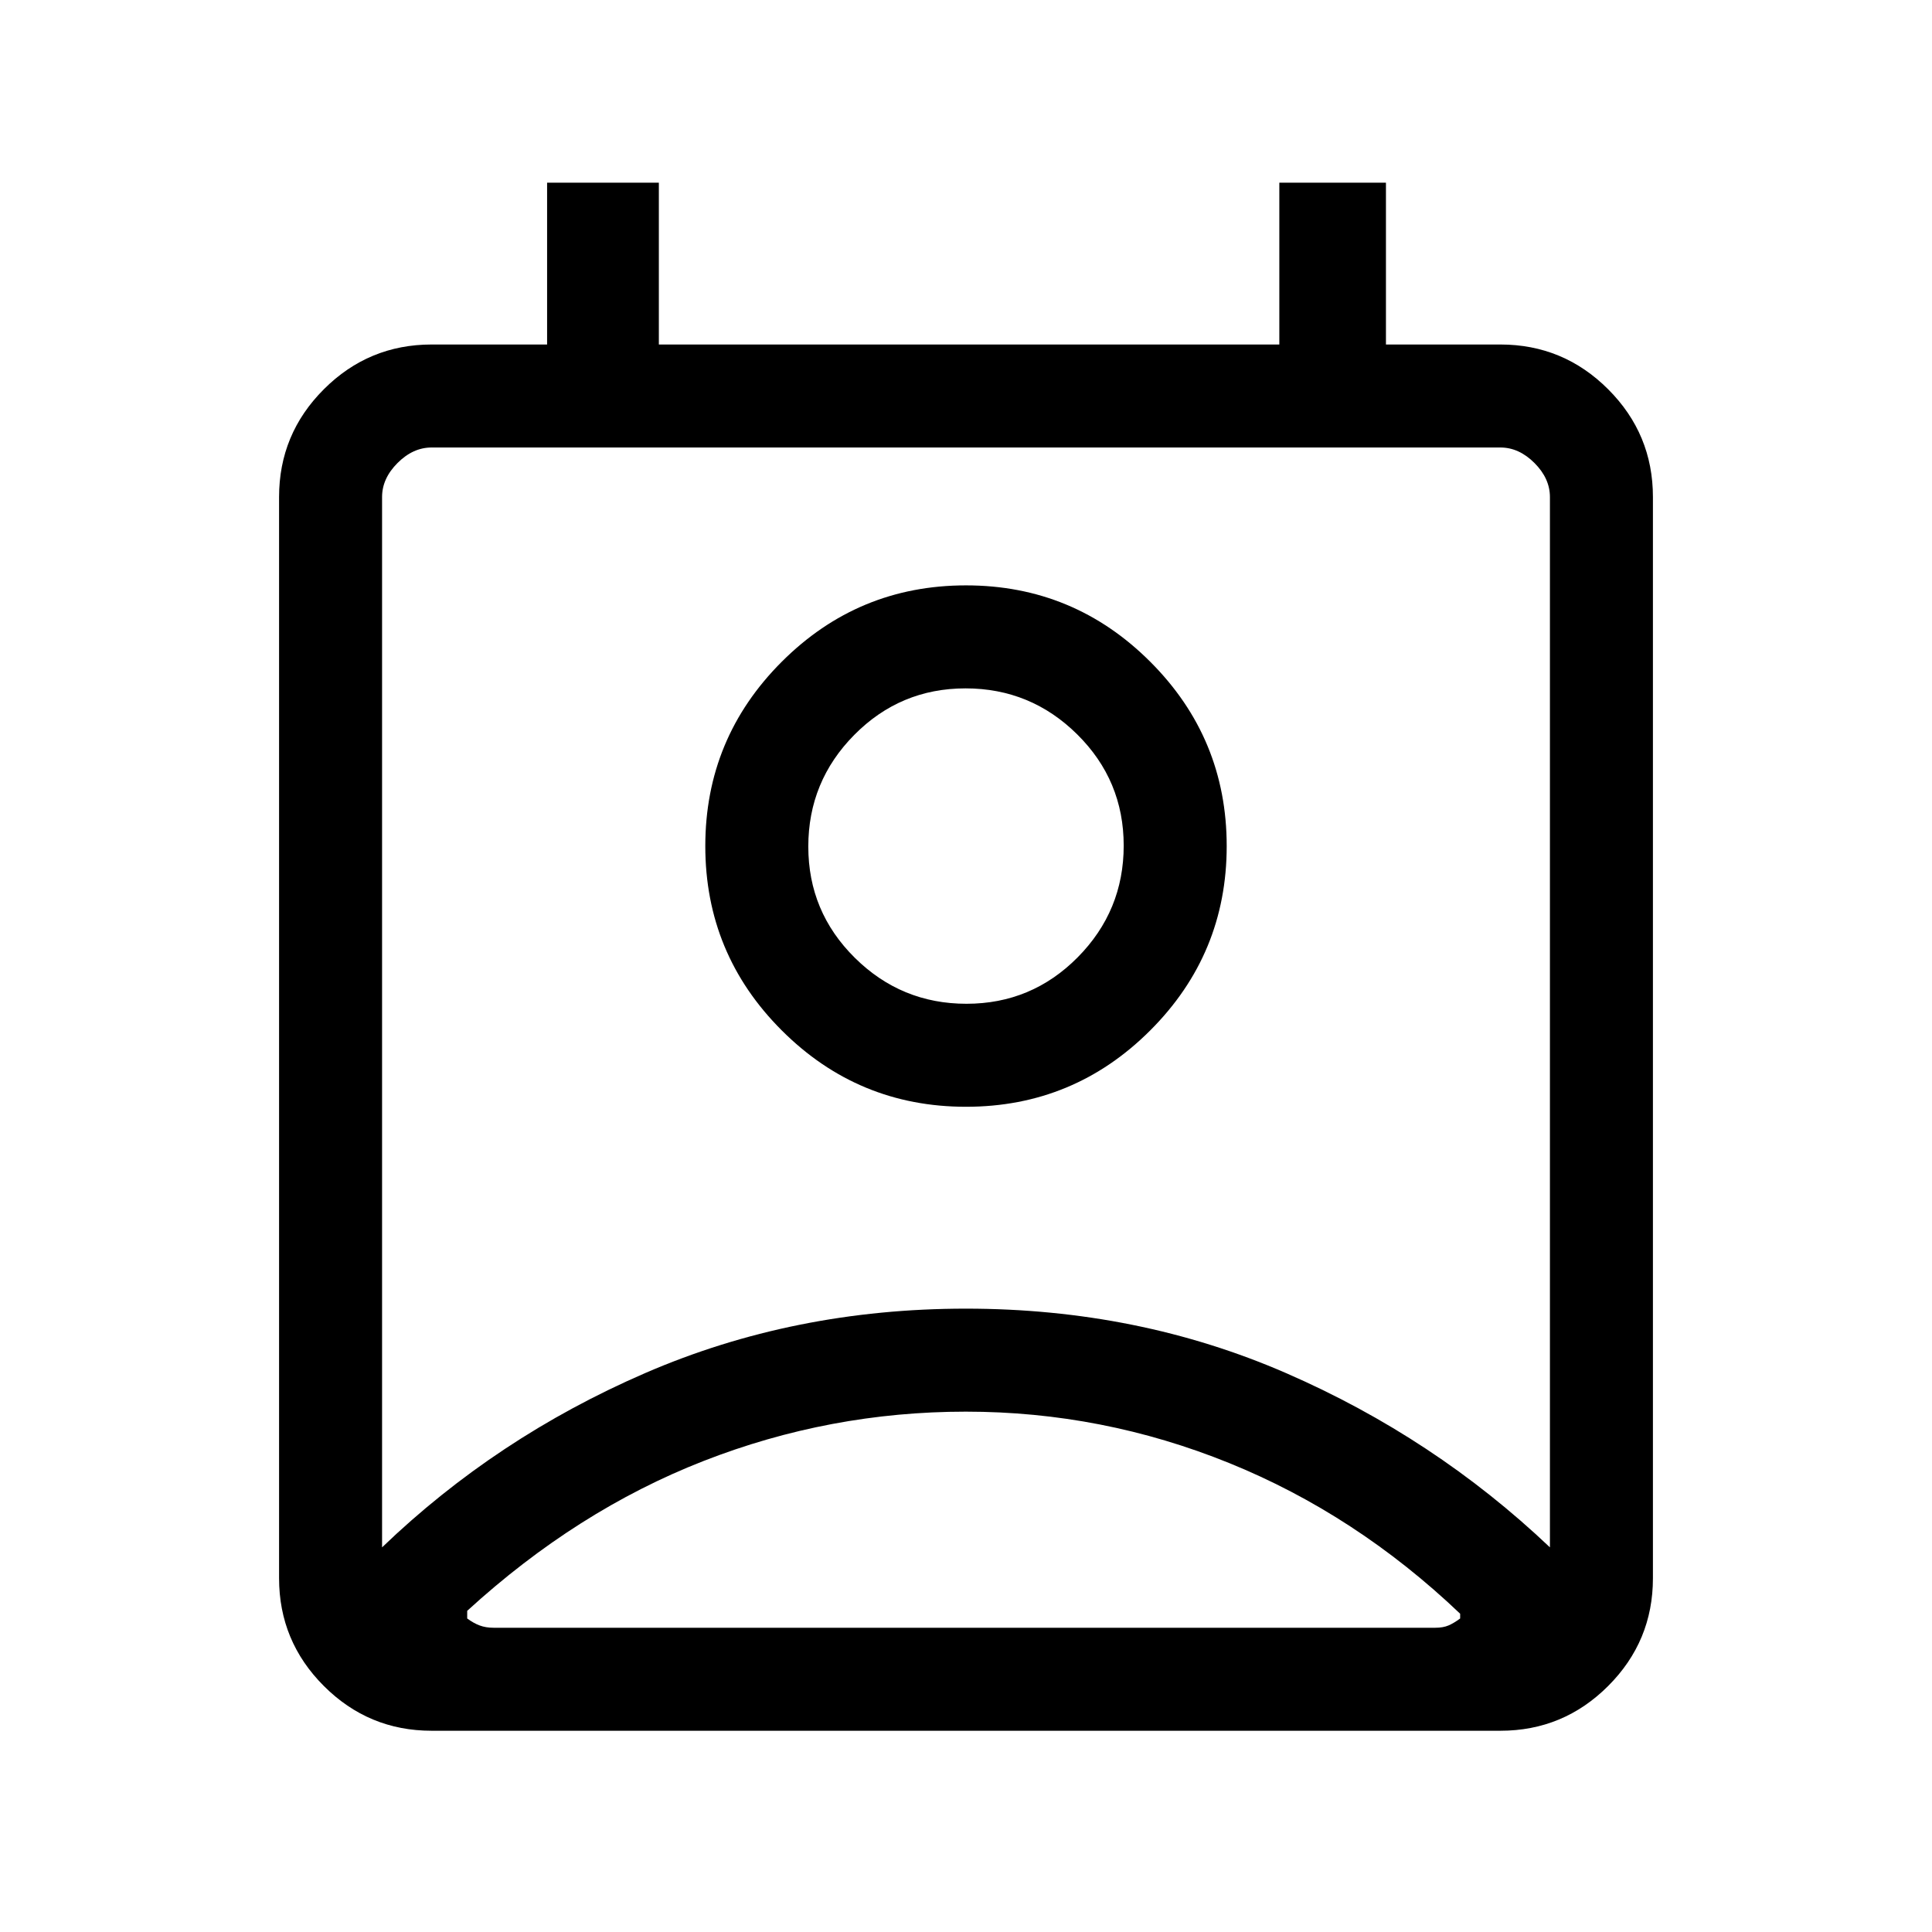 <svg xmlns="http://www.w3.org/2000/svg" height="40" viewBox="0 -960 960 960" width="40"><path d="M479.92-258.56q-67.64 0-130.47 24.57-62.83 24.58-117.3 74.4v3.8q3.08 2.3 6.16 3.46 3.07 1.15 6.92 1.15h468q3.85 0 6.54-1.15 2.69-1.16 5.77-3.46v-2.36q-51.8-49.34-114.79-74.88-63-25.53-130.83-25.53Zm-290.07 67.43q56.73-54.51 130.65-86.56 73.92-32.05 159.44-32.05t159.15 32.05q73.63 32.05 131.06 86.56v-521.9q0-9.23-7.69-16.92-7.69-7.69-16.92-7.69H214.46q-9.23 0-16.92 7.69-7.69 7.69-7.69 16.92v521.9ZM480-410.05q-53.6 0-91.57-37.97-37.97-37.97-37.97-91.57 0-53.6 37.97-91.57 37.97-37.97 91.57-37.97 53.6 0 91.57 37.97 37.97 37.97 37.97 91.57 0 53.6-37.97 91.57-37.97 37.97-91.57 37.97Zm.24-51.18q32.4 0 55.26-23.09 22.86-23.1 22.86-55.5 0-32.41-23.1-55.27-23.09-22.86-55.5-22.86-32.4 0-55.26 23.1-22.86 23.09-22.86 55.5 0 32.4 23.1 55.26 23.09 22.86 55.5 22.86ZM214.46-100q-31.3 0-53.55-22.25-22.24-22.24-22.24-53.54v-537.24q0-31.3 22.24-53.54 22.25-22.25 53.55-22.25h57.39v-80.41h55.53v80.41h308.31v-80.41h52.98v80.41h56.87q31.3 0 53.55 22.25 22.24 22.24 22.24 53.54v537.24q0 31.3-22.24 53.54Q776.84-100 745.54-100H214.46ZM480-539.59Zm-.17 388.41h245.71H232.15h247.68Z"/></svg>